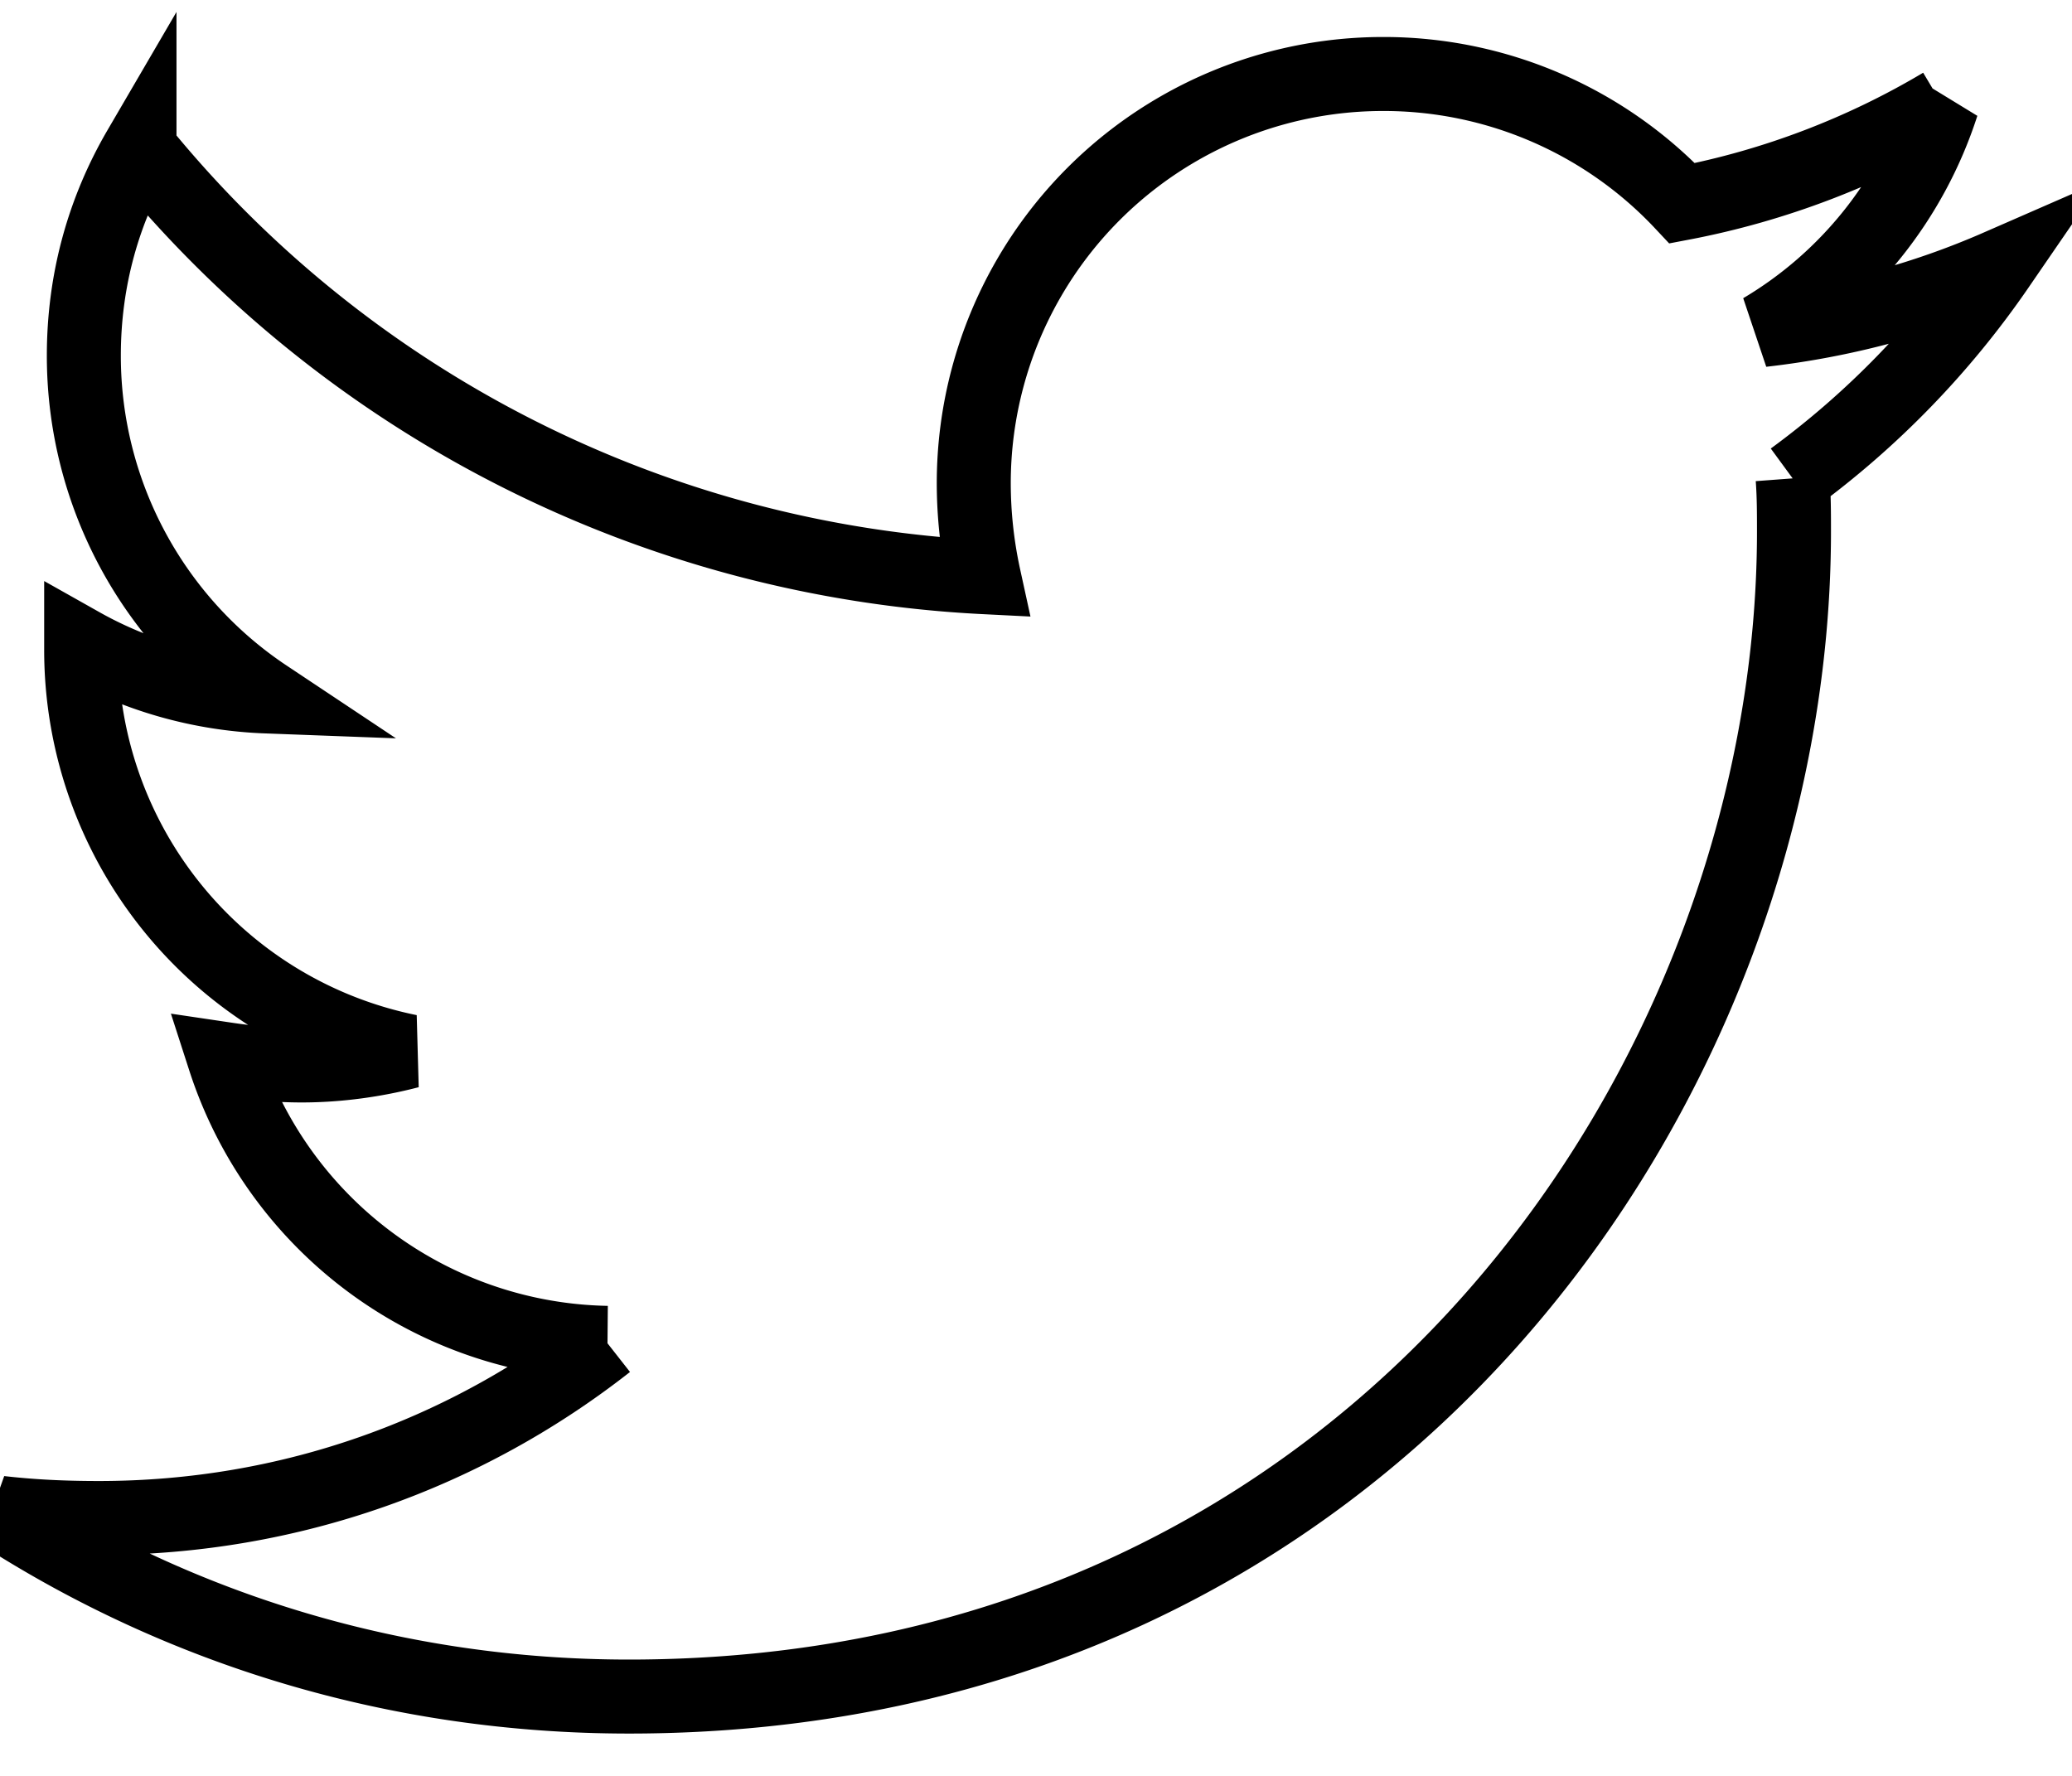 <svg width="28" height="24" xmlns="http://www.w3.org/2000/svg"><path d="M24.225 6.465c.018.24.018.479.018.72 0 7.316-5.568 15.743-15.744 15.743-3.136 0-6.049-.905-8.499-2.483.445.051.875.07 1.338.07 2.588 0 4.966-.876 6.867-2.367a5.539 5.539 0 0 1-5.172-3.836c.343.051.683.087 1.044.087.496 0 .995-.07 1.455-.19a5.534 5.534 0 0 1-4.435-5.432v-.069c.737.415 1.594.67 2.501.704a5.528 5.528 0 0 1-2.465-4.606c0-1.031.271-1.972.752-2.796A15.72 15.72 0 0 0 13.297 7.8a5.962 5.962 0 0 1-.138-1.265A5.531 5.531 0 0 1 18.69 1a5.53 5.53 0 0 1 4.043 1.747c1.25-.238 2.45-.701 3.512-1.335a5.51 5.51 0 0 1-2.433 3.048A11.08 11.08 0 0 0 27 3.604a11.891 11.891 0 0 1-2.775 2.861" fill-rule="nonzero" stroke="#000" fill="none"/></svg>